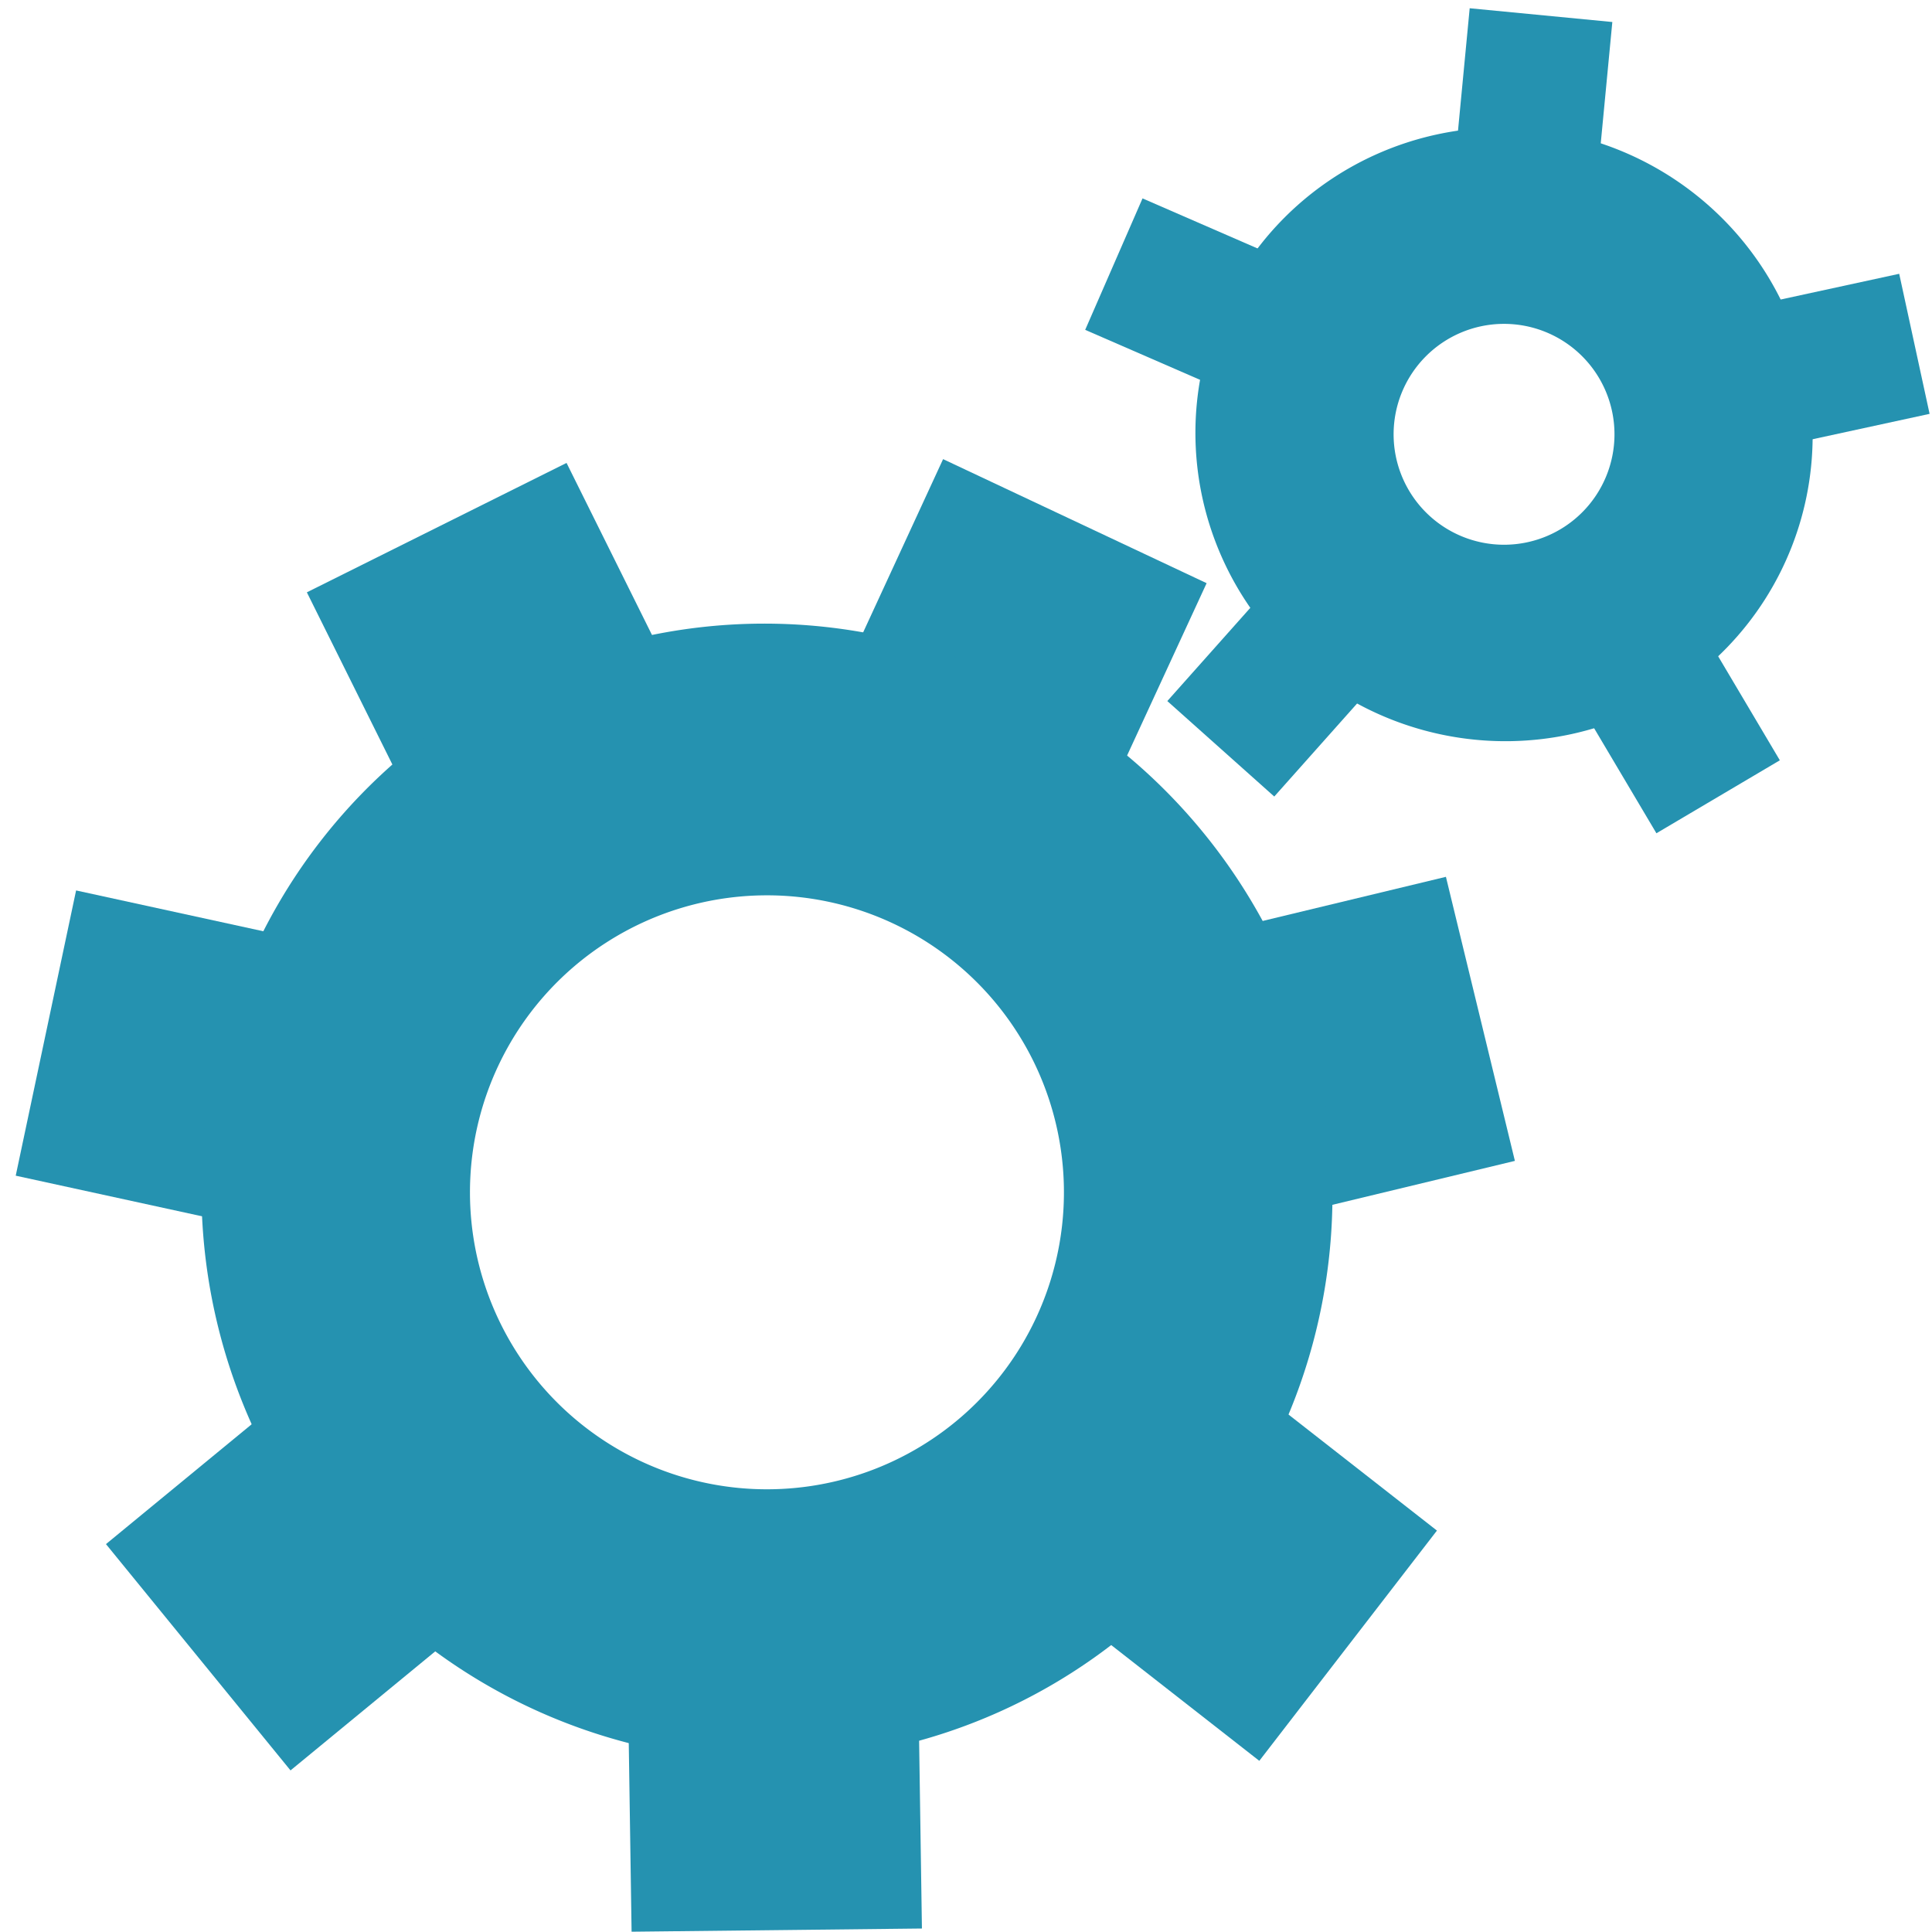 <?xml version="1.0" encoding="UTF-8" standalone="no"?>
<svg
   xmlns:dc="http://purl.org/dc/elements/1.1/"
   xmlns:cc="http://creativecommons.org/ns#"
   xmlns:rdf="http://www.w3.org/1999/02/22-rdf-syntax-ns#"
   xmlns:svg="http://www.w3.org/2000/svg"
   xmlns="http://www.w3.org/2000/svg"
   xmlns:sodipodi="http://sodipodi.sourceforge.net/DTD/sodipodi-0.dtd"
   xmlns:inkscape="http://www.inkscape.org/namespaces/inkscape"
   width="50mm"
   height="50mm"
   viewBox="0 0 50 50"
   version="1.1"
   id="svg855"
   inkscape:version="1.0.1 (3bc2e813f5, 2020-09-07)"
   sodipodi:docname="service-7gear-2nd2.svg">
  <defs
     id="defs849" />
  <sodipodi:namedview
     id="base"
     pagecolor="#ffffff"
     bordercolor="#666666"
     borderopacity="1.0"
     inkscape:pageopacity="0.0"
     inkscape:pageshadow="2"
     inkscape:zoom="4"
     inkscape:cx="62.136069"
     inkscape:cy="64.074654"
     inkscape:document-units="mm"
     inkscape:current-layer="layer1"
     inkscape:document-rotation="0"
     showgrid="false"
     inkscape:window-width="2560"
     inkscape:window-height="1371"
     inkscape:window-x="1920"
     inkscape:window-y="32"
     inkscape:window-maximized="1"
     units="mm"
     inkscape:pagecheckerboard="true">
    <inkscape:grid
       type="xygrid"
       id="grid2210" />
  </sodipodi:namedview>
  <g
     inkscape:groupmode="layer"
     id="layer3"
     inkscape:label="Layer 2"
     style="display:none">
    <rect
       style="display:inline;fill:#1a1a1a;fill-opacity:1;stroke:#000000;stroke-width:0"
       id="rect9364"
       width="50.114"
       height="50.121"
       x="-0.023"
       y="0.053"
       ry="3.9999444e-14" />
  </g>
  <g
     inkscape:label="Layer 1"
     inkscape:groupmode="layer"
     id="layer1"
     style="display:inline">
    <path
       id="path18310-4"
       style="fill:#2592b0;fill-opacity:1;stroke:#2592b0;stroke-width:0;stroke-miterlimit:4;stroke-dasharray:none"
       d="M 146.736 12.443 A 30.164 29.946 19.978 0 0 140.316 13.133 A 30.164 29.946 19.978 0 0 117.469 48.809 A 30.164 29.946 19.978 0 0 153.451 71.695 A 30.164 29.946 19.978 0 0 176.299 36.02 A 30.164 29.946 19.978 0 0 146.736 12.443 z M 146.789 31.629 A 10.785 10.785 0 0 1 146.885 31.629 A 10.785 10.785 0 0 1 157.67 42.414 A 10.785 10.785 0 0 1 146.885 53.199 A 10.785 10.785 0 0 1 136.1 42.414 A 10.785 10.785 0 0 1 146.789 31.629 z "
       transform="scale(0.265)" />
    <rect
       style="display:inline;fill:#2592b0;fill-opacity:1;stroke:#2592b0;stroke-width:0;stroke-miterlimit:4;stroke-dasharray:none"
       id="rect18387-3"
       width="3.71"
       height="5.949"
       x="-21.062"
       y="40.594"
       ry="1.4327513e-14"
       transform="matrix(-0.212,-0.977,0.977,-0.212,0,0)" />
    <rect
       style="fill:#2592b0;fill-opacity:1;stroke:#2592b0;stroke-width:0;stroke-miterlimit:4;stroke-dasharray:none"
       id="rect18259"
       width="7.524"
       height="8.89"
       x="8.302"
       y="-53.63"
       ry="1.8950238e-14"
       transform="matrix(-0.611,0.792,-0.788,-0.616,0,0)" />
    <rect
       style="display:inline;fill:#2592b0;fill-opacity:1;stroke:#2592b0;stroke-width:0;stroke-miterlimit:4;stroke-dasharray:none"
       id="rect18259-4"
       width="7.514"
       height="8.901"
       x="-23.107"
       y="-50.164"
       ry="1.8975174e-14"
       transform="matrix(-1,0.011,-0.015,-1,0,0)" />
    <rect
       style="display:inline;fill:#2592b0;fill-opacity:1;stroke:#2592b0;stroke-width:0;stroke-miterlimit:4;stroke-dasharray:none"
       id="rect18259-9"
       width="7.557"
       height="8.851"
       x="-40.161"
       y="-23.139"
       ry="1.8867601e-14"
       transform="matrix(-0.632,-0.775,0.772,-0.635,0,0)" />
    <rect
       style="display:inline;fill:#2592b0;fill-opacity:1;stroke:#2592b0;stroke-width:0;stroke-miterlimit:4;stroke-dasharray:none"
       id="rect18259-93"
       width="7.548"
       height="8.862"
       x="-29.652"
       y="6.699"
       ry="1.8890534e-14"
       transform="matrix(0.207,-0.978,0.977,0.213,0,0)" />
    <rect
       style="display:inline;fill:#2592b0;fill-opacity:1;stroke:#2592b0;stroke-width:0;stroke-miterlimit:4;stroke-dasharray:none"
       id="rect18259-6"
       width="7.509"
       height="8.907"
       x="0.294"
       y="17.255"
       ry="1.8987833e-14"
       transform="matrix(0.895,-0.446,0.445,0.896,0,0)" />
    <rect
       style="display:inline;fill:#2592b0;fill-opacity:1;stroke:#2592b0;stroke-width:0;stroke-miterlimit:4;stroke-dasharray:none"
       id="rect18259-0"
       width="7.536"
       height="8.876"
       x="27.134"
       y="0.356"
       ry="1.8921725e-14"
       transform="matrix(0.905,0.426,-0.419,0.908,0,0)" />
    <rect
       style="display:inline;fill:#2592b0;fill-opacity:1;stroke:#2592b0;stroke-width:0;stroke-miterlimit:4;stroke-dasharray:none"
       id="rect18259-5"
       width="7.563"
       height="8.844"
       x="30.813"
       y="-31.017"
       ry="1.8853688e-14"
       transform="matrix(0.236,0.972,-0.972,0.234,0,0)" />
    <path
       id="path18310"
       style="fill:#2592b0;fill-opacity:1;stroke:#2592b0;stroke-width:0;stroke-miterlimit:4;stroke-dasharray:none"
       d="M 74.41 60.904 A 55.584 55.182 70.263 0 0 31.203 82.275 A 55.584 55.182 70.263 0 0 41.127 160.227 A 55.584 55.182 70.263 0 0 118.598 150.607 A 55.584 55.182 70.263 0 0 108.674 72.656 A 55.584 55.182 70.263 0 0 74.41 60.904 z M 74.691 87.438 A 29.004 29.004 0 0 1 87.238 90.193 A 29.004 29.004 0 0 1 101.148 128.781 A 29.004 29.004 0 0 1 62.561 142.689 A 29.004 29.004 0 0 1 48.652 104.104 A 29.004 29.004 0 0 1 74.691 87.438 z "
       transform="scale(0.265)" />
    <rect
       style="display:inline;fill:#2592b0;fill-opacity:1;stroke:#2592b0;stroke-width:0;stroke-miterlimit:4;stroke-dasharray:none"
       id="rect18387-3-4"
       width="3.71"
       height="5.949"
       x="25.867"
       y="34.436"
       ry="1.4327513e-14"
       transform="matrix(0.861,-0.509,0.51,0.86,0,0)" />
    <rect
       style="display:inline;fill:#2592b0;fill-opacity:1;stroke:#2592b0;stroke-width:0;stroke-miterlimit:4;stroke-dasharray:none"
       id="rect18387-3-2"
       width="3.71"
       height="5.949"
       x="34.627"
       y="-12.533"
       ry="1.4327513e-14"
       transform="matrix(0.746,0.666,-0.665,0.747,0,0)" />
    <rect
       style="display:inline;fill:#2592b0;fill-opacity:1;stroke:#2592b0;stroke-width:0;stroke-miterlimit:4;stroke-dasharray:none"
       id="rect18387-3-26"
       width="3.71"
       height="5.949"
       x="-7.086"
       y="-35.103"
       ry="1.4327513e-14"
       transform="matrix(-0.4,0.917,-0.917,-0.399,0,0)" />
    <rect
       style="display:inline;fill:#2592b0;fill-opacity:1;stroke:#2592b0;stroke-width:0;stroke-miterlimit:4;stroke-dasharray:none"
       id="rect18387-3-41"
       width="3.71"
       height="5.949"
       x="-41.608"
       y="-2.507"
       ry="1.4327513e-14"
       transform="matrix(-0.995,-0.096,0.095,-0.995,0,0)" />
  </g>
</svg>
